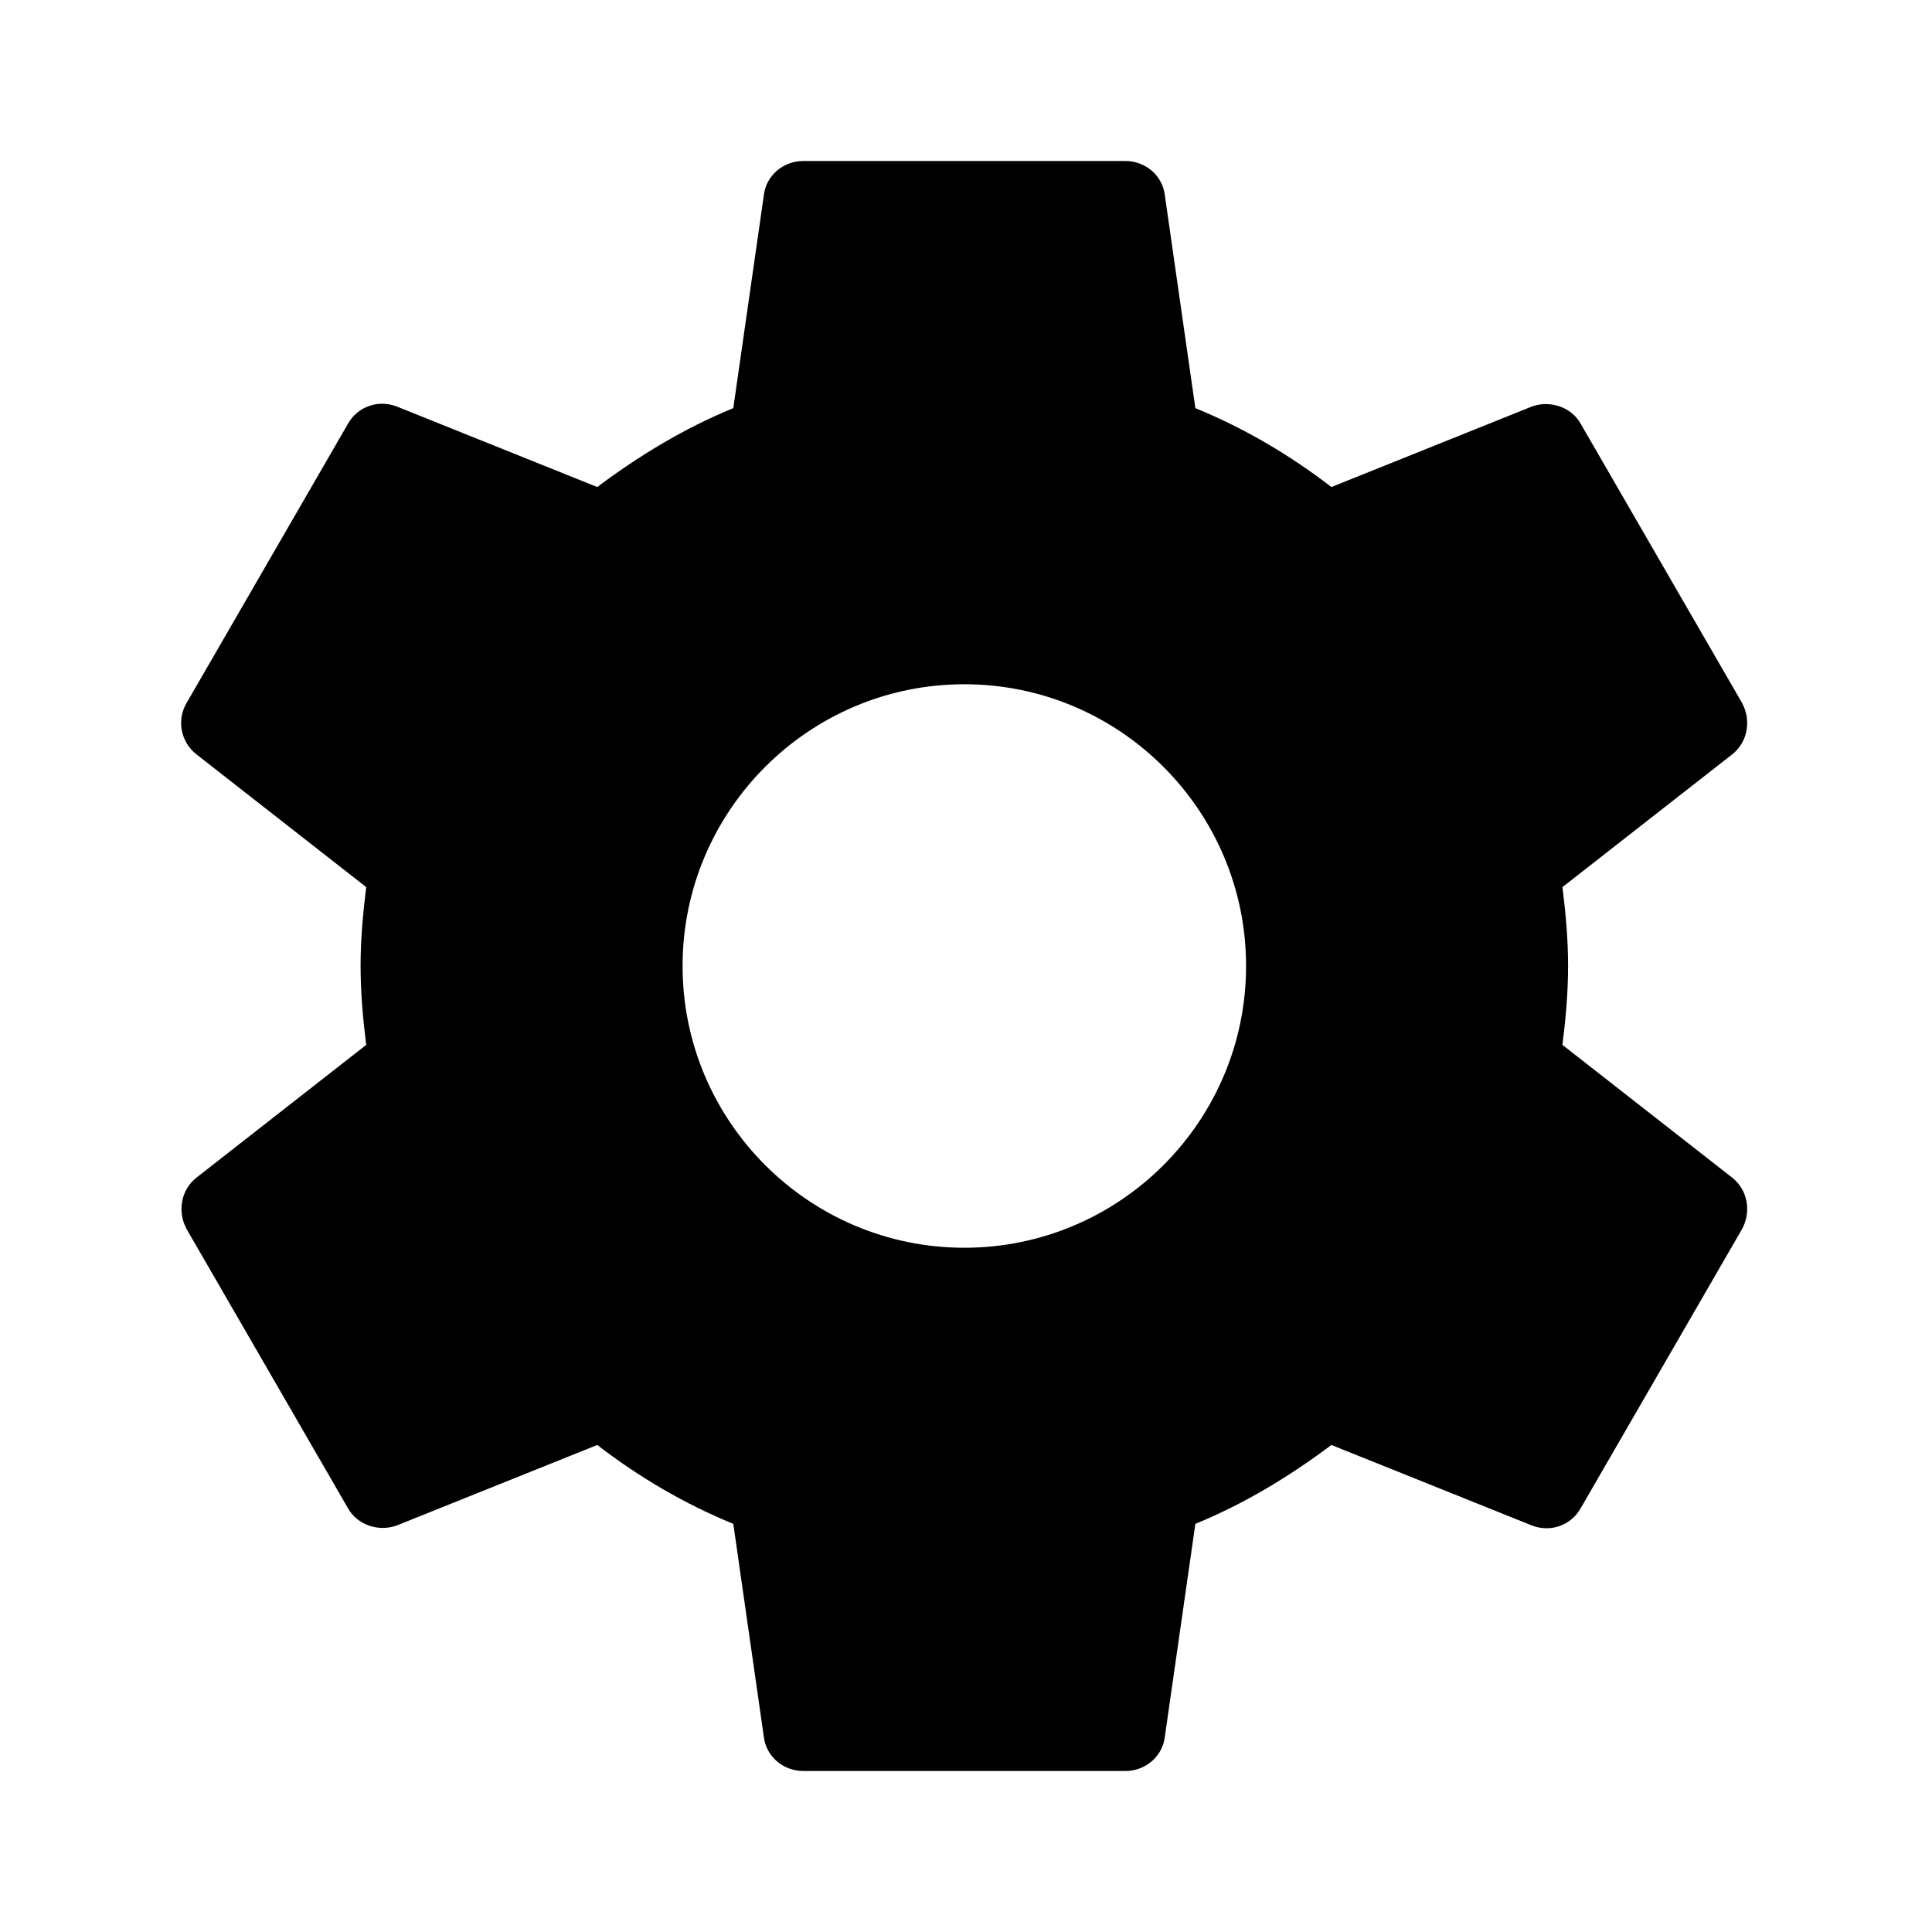 <svg width="96" height="96" viewBox="0 0 96 96" fill="none" xmlns="http://www.w3.org/2000/svg">
<g clip-path="url(#clip0_140_65)">
<path d="M77.637 51.92C77.797 50.64 77.917 49.36 77.917 48C77.917 46.64 77.797 45.36 77.637 44.08L86.077 37.48C86.837 36.88 87.037 35.8 86.557 34.92L78.557 21.08C78.077 20.2 76.997 19.88 76.117 20.2L66.157 24.2C64.077 22.6 61.837 21.28 59.397 20.28L57.877 9.68C57.757 8.72 56.917 8 55.917 8H39.917C38.917 8 38.077 8.72 37.957 9.68L36.437 20.28C33.997 21.28 31.757 22.64 29.677 24.2L19.717 20.2C18.797 19.84 17.757 20.2 17.277 21.08L9.277 34.92C8.757 35.8 8.997 36.88 9.757 37.48L18.197 44.08C18.037 45.36 17.917 46.68 17.917 48C17.917 49.32 18.037 50.64 18.197 51.92L9.757 58.52C8.997 59.12 8.797 60.2 9.277 61.08L17.277 74.92C17.757 75.8 18.837 76.12 19.717 75.8L29.677 71.8C31.757 73.4 33.997 74.72 36.437 75.72L37.957 86.32C38.077 87.28 38.917 88 39.917 88H55.917C56.917 88 57.757 87.28 57.877 86.32L59.397 75.72C61.837 74.72 64.077 73.36 66.157 71.8L76.117 75.8C77.037 76.16 78.077 75.8 78.557 74.92L86.557 61.08C87.037 60.2 86.837 59.12 86.077 58.52L77.637 51.92ZM47.917 62C40.197 62 33.917 55.72 33.917 48C33.917 40.28 40.197 34 47.917 34C55.637 34 61.917 40.28 61.917 48C61.917 55.72 55.637 62 47.917 62Z" fill="black"/>
</g>
<defs>
<clipPath id="clip0_140_65">
<rect width="96" height="96" fill="white"/>
</clipPath>
</defs>
</svg>
